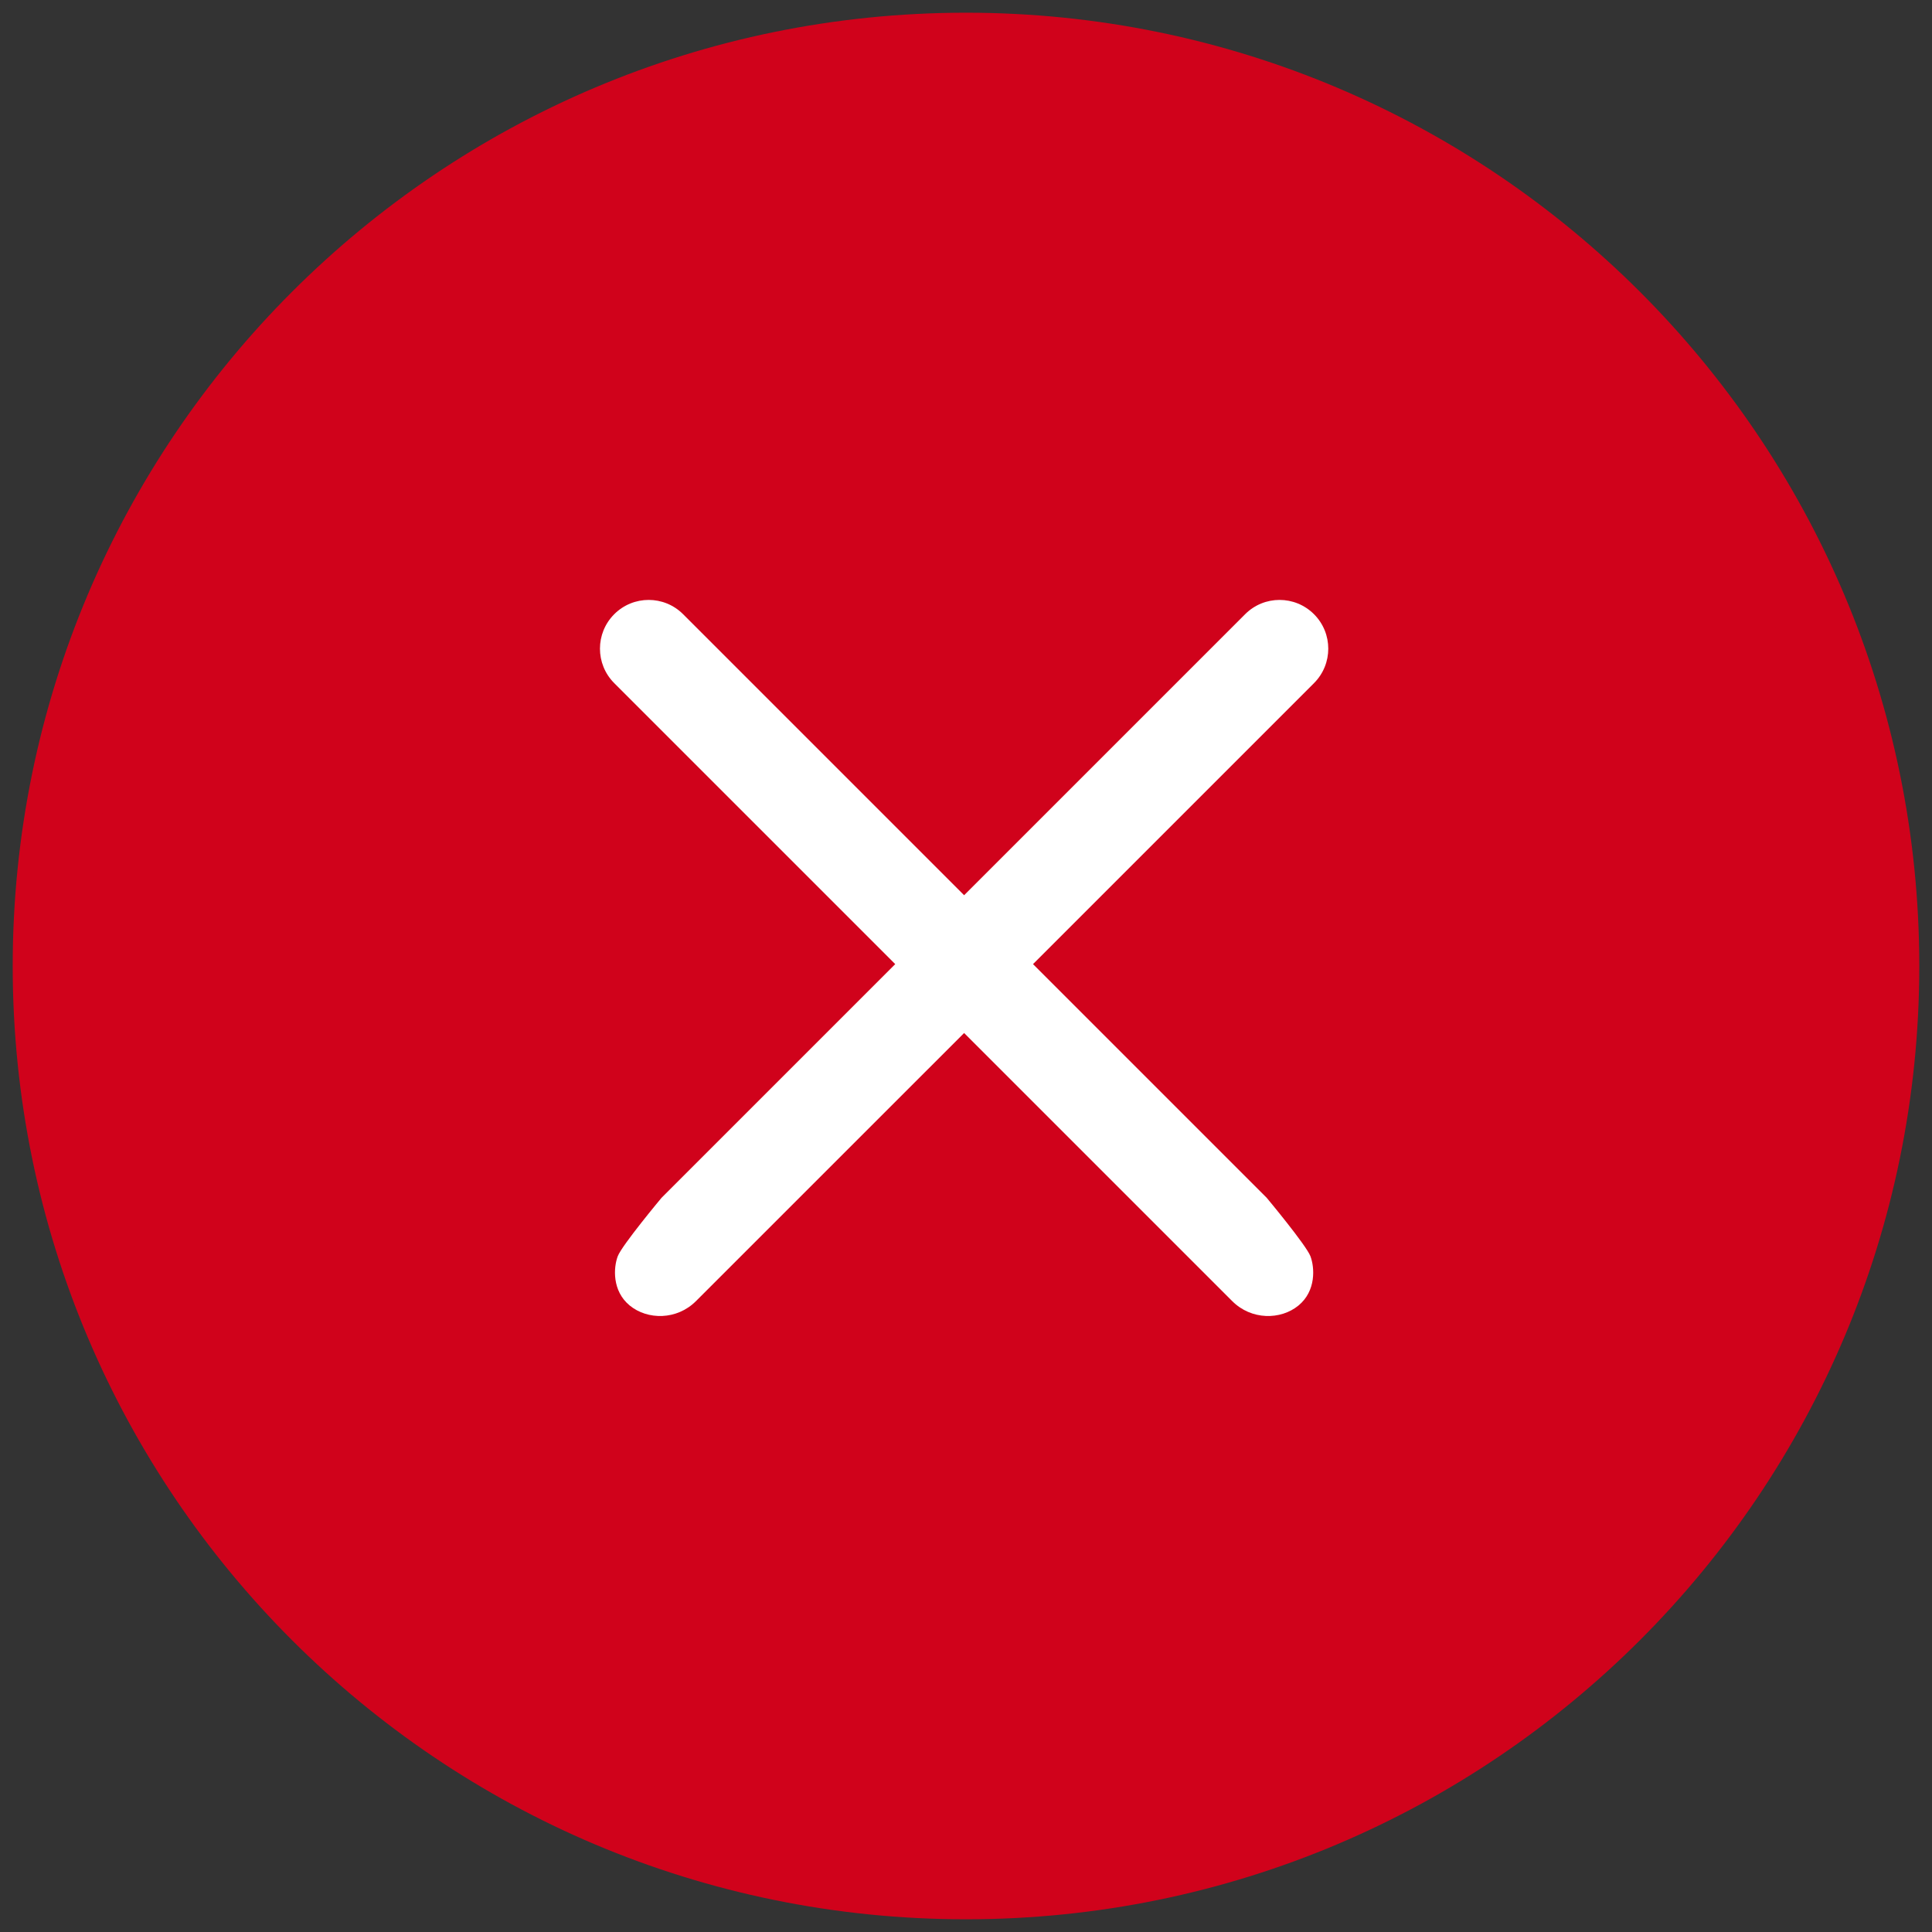 <svg width="38" height="38" viewBox="0 0 38 38" fill="none" xmlns="http://www.w3.org/2000/svg">
<rect x="0" y="0" width="38" height="38" fill="#333333" stroke="none"/>
<path fill-rule="evenodd" clip-rule="evenodd" d="M19 1C9.059 1 1 9.059 1 19C1 28.941 9.059 37 19 37C28.941 37 37 28.941 37 19C37 9.059 28.941 1 19 1Z" fill="#D0021B" stroke="#D0021B" stroke-width="1.5"/>
<path fill-rule="evenodd" clip-rule="evenodd" d="M13.436 12.081C13.062 11.706 12.455 11.706 12.081 12.081C11.707 12.455 11.707 13.062 12.081 13.436L17.608 18.963L13.011 23.56C13.011 23.56 12.236 24.488 12.151 24.707C12.067 24.927 12.035 25.39 12.386 25.678C12.737 25.966 13.314 25.966 13.688 25.592L18.963 20.318L24.237 25.592C24.611 25.966 25.188 25.966 25.539 25.678C25.89 25.39 25.858 24.927 25.774 24.707C25.689 24.488 24.915 23.56 24.915 23.56L20.318 18.963L25.845 13.436C26.219 13.062 26.219 12.455 25.845 12.081C25.47 11.706 24.864 11.706 24.49 12.081L18.963 17.608L13.436 12.081Z" fill="white"/>
</svg>
